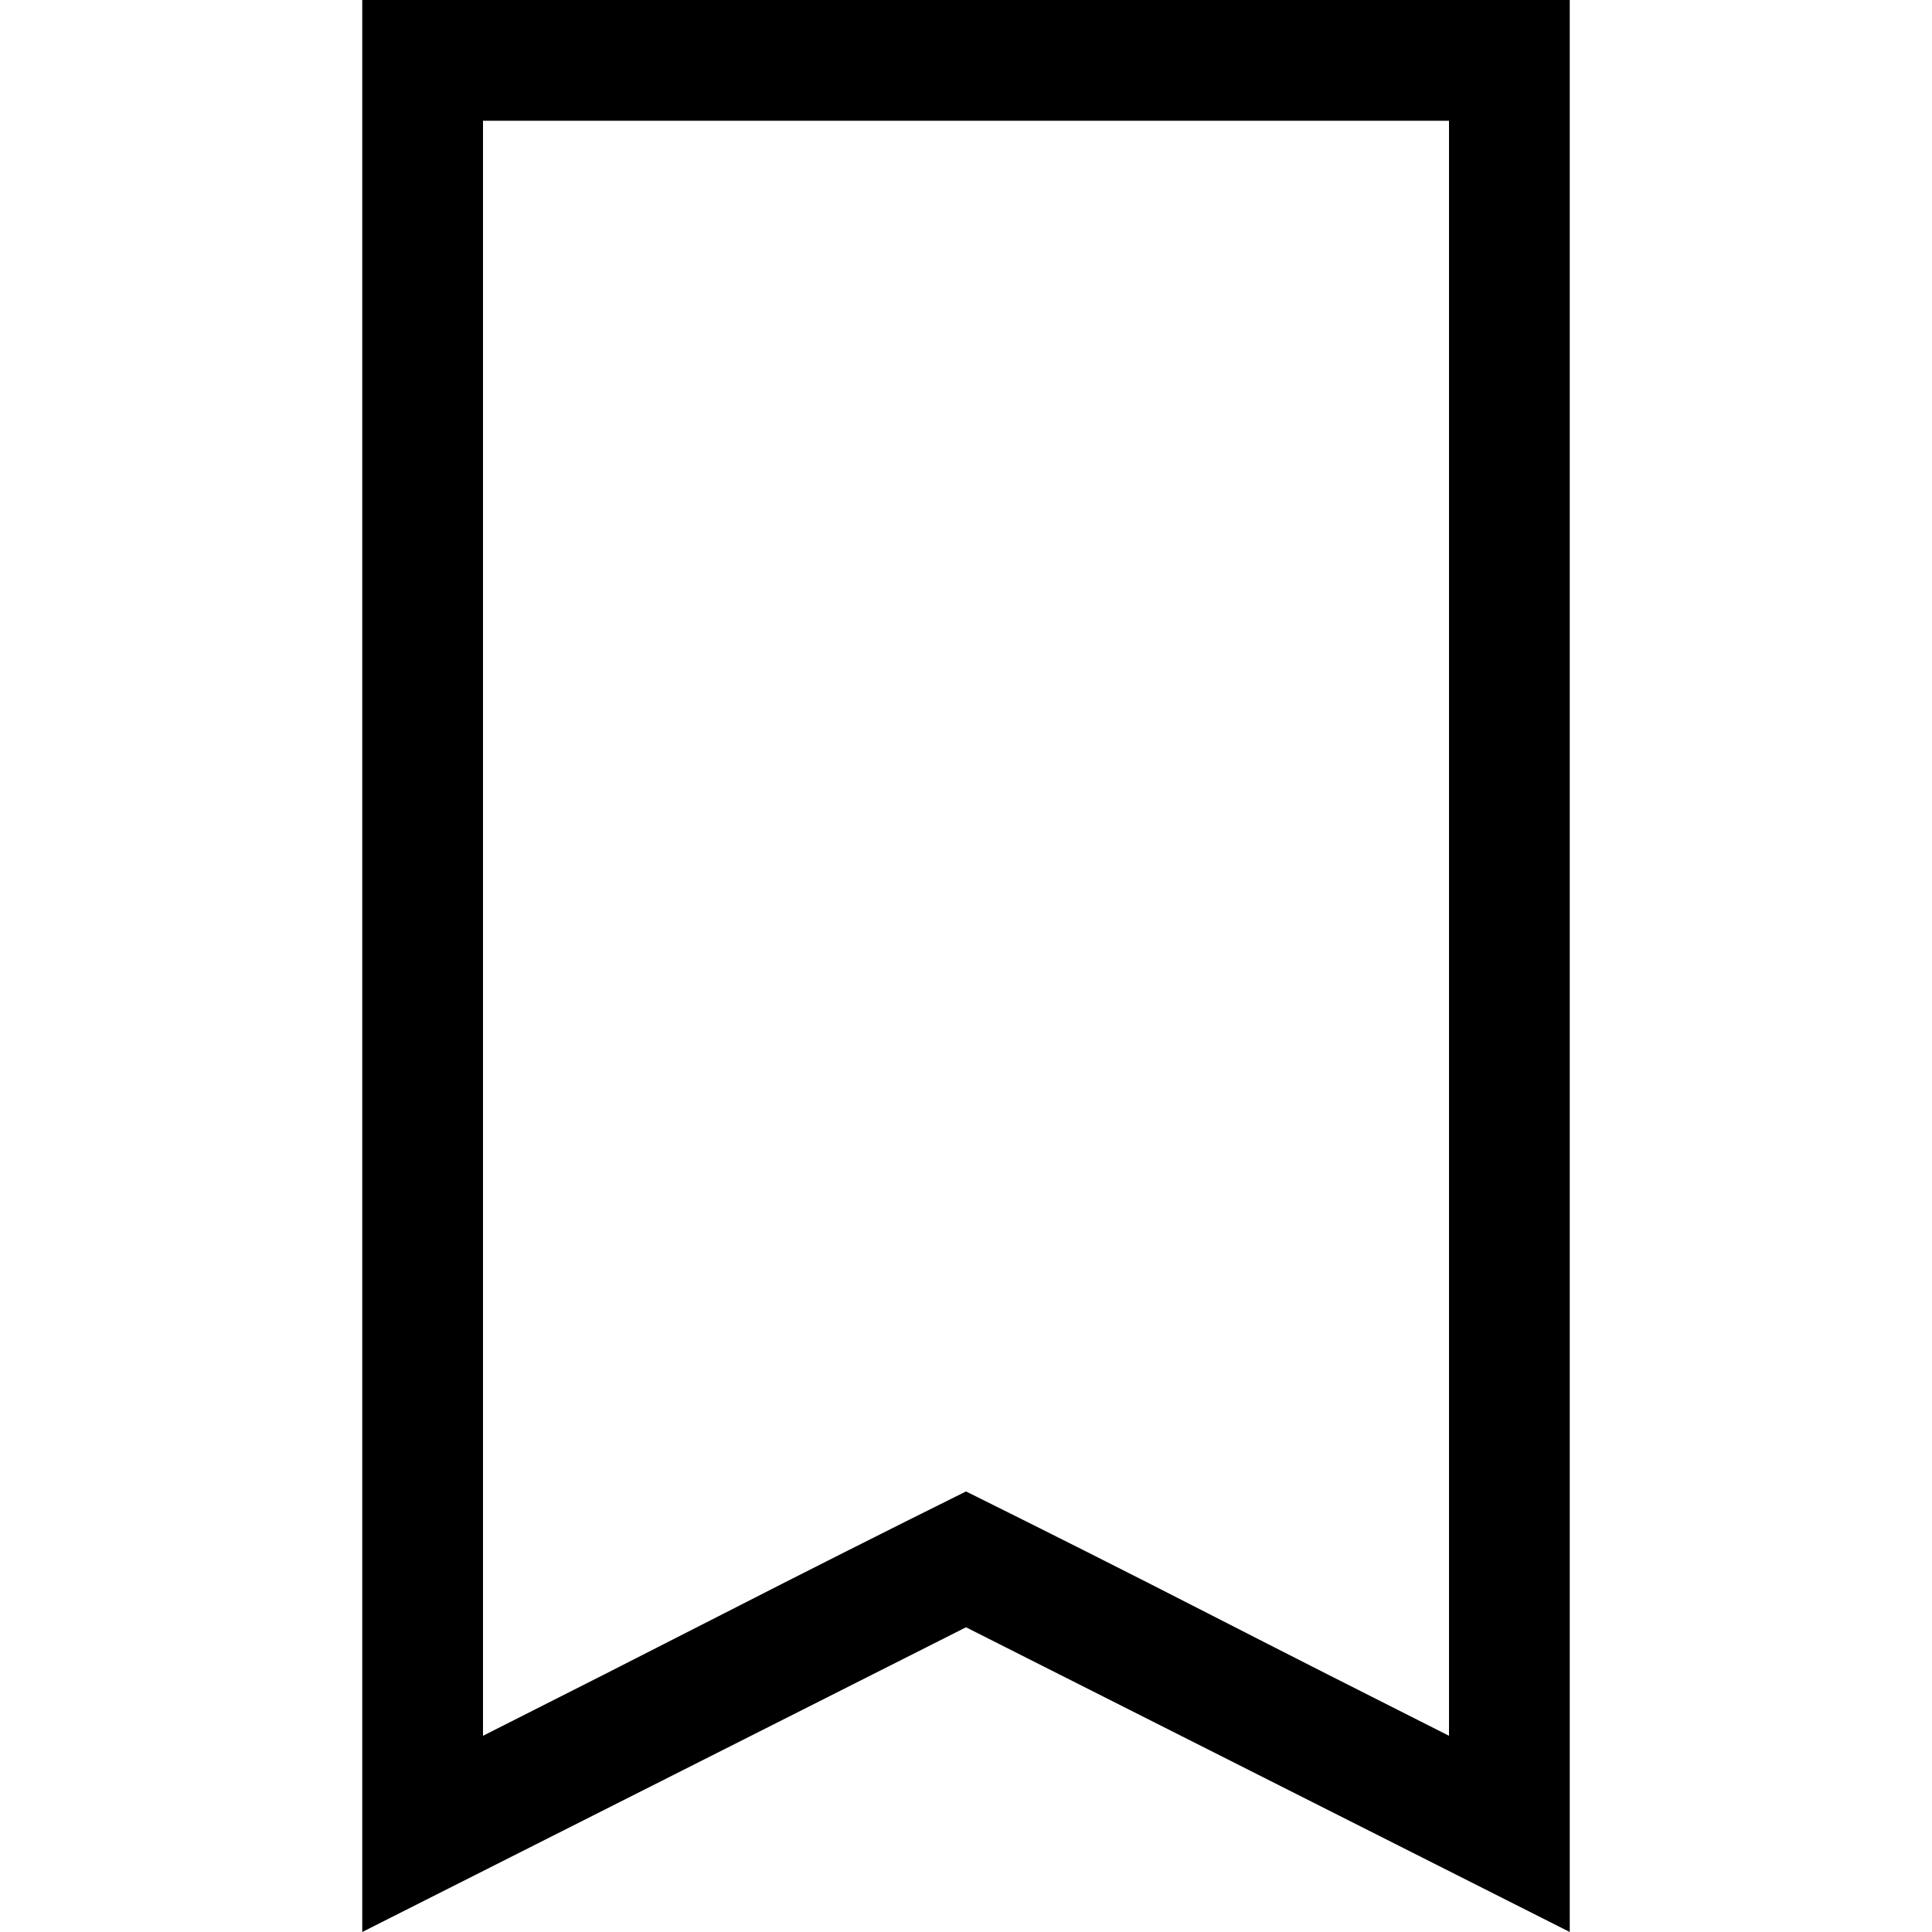 <!-- Generated by IcoMoon.io -->
<svg version="1.1" xmlns="http://www.w3.org/2000/svg" width="32" height="32" viewBox="0 0 32 32">
<title>uniEDFF</title>
<path d="M26 0v32l-10-5.047-10 5.047v-32h20zM24 2h-16v26.75q2.016-1.016 4-2.031t4-2.016q2.016 1 4 2.016t4 2.031v-26.75z"></path>
</svg>
